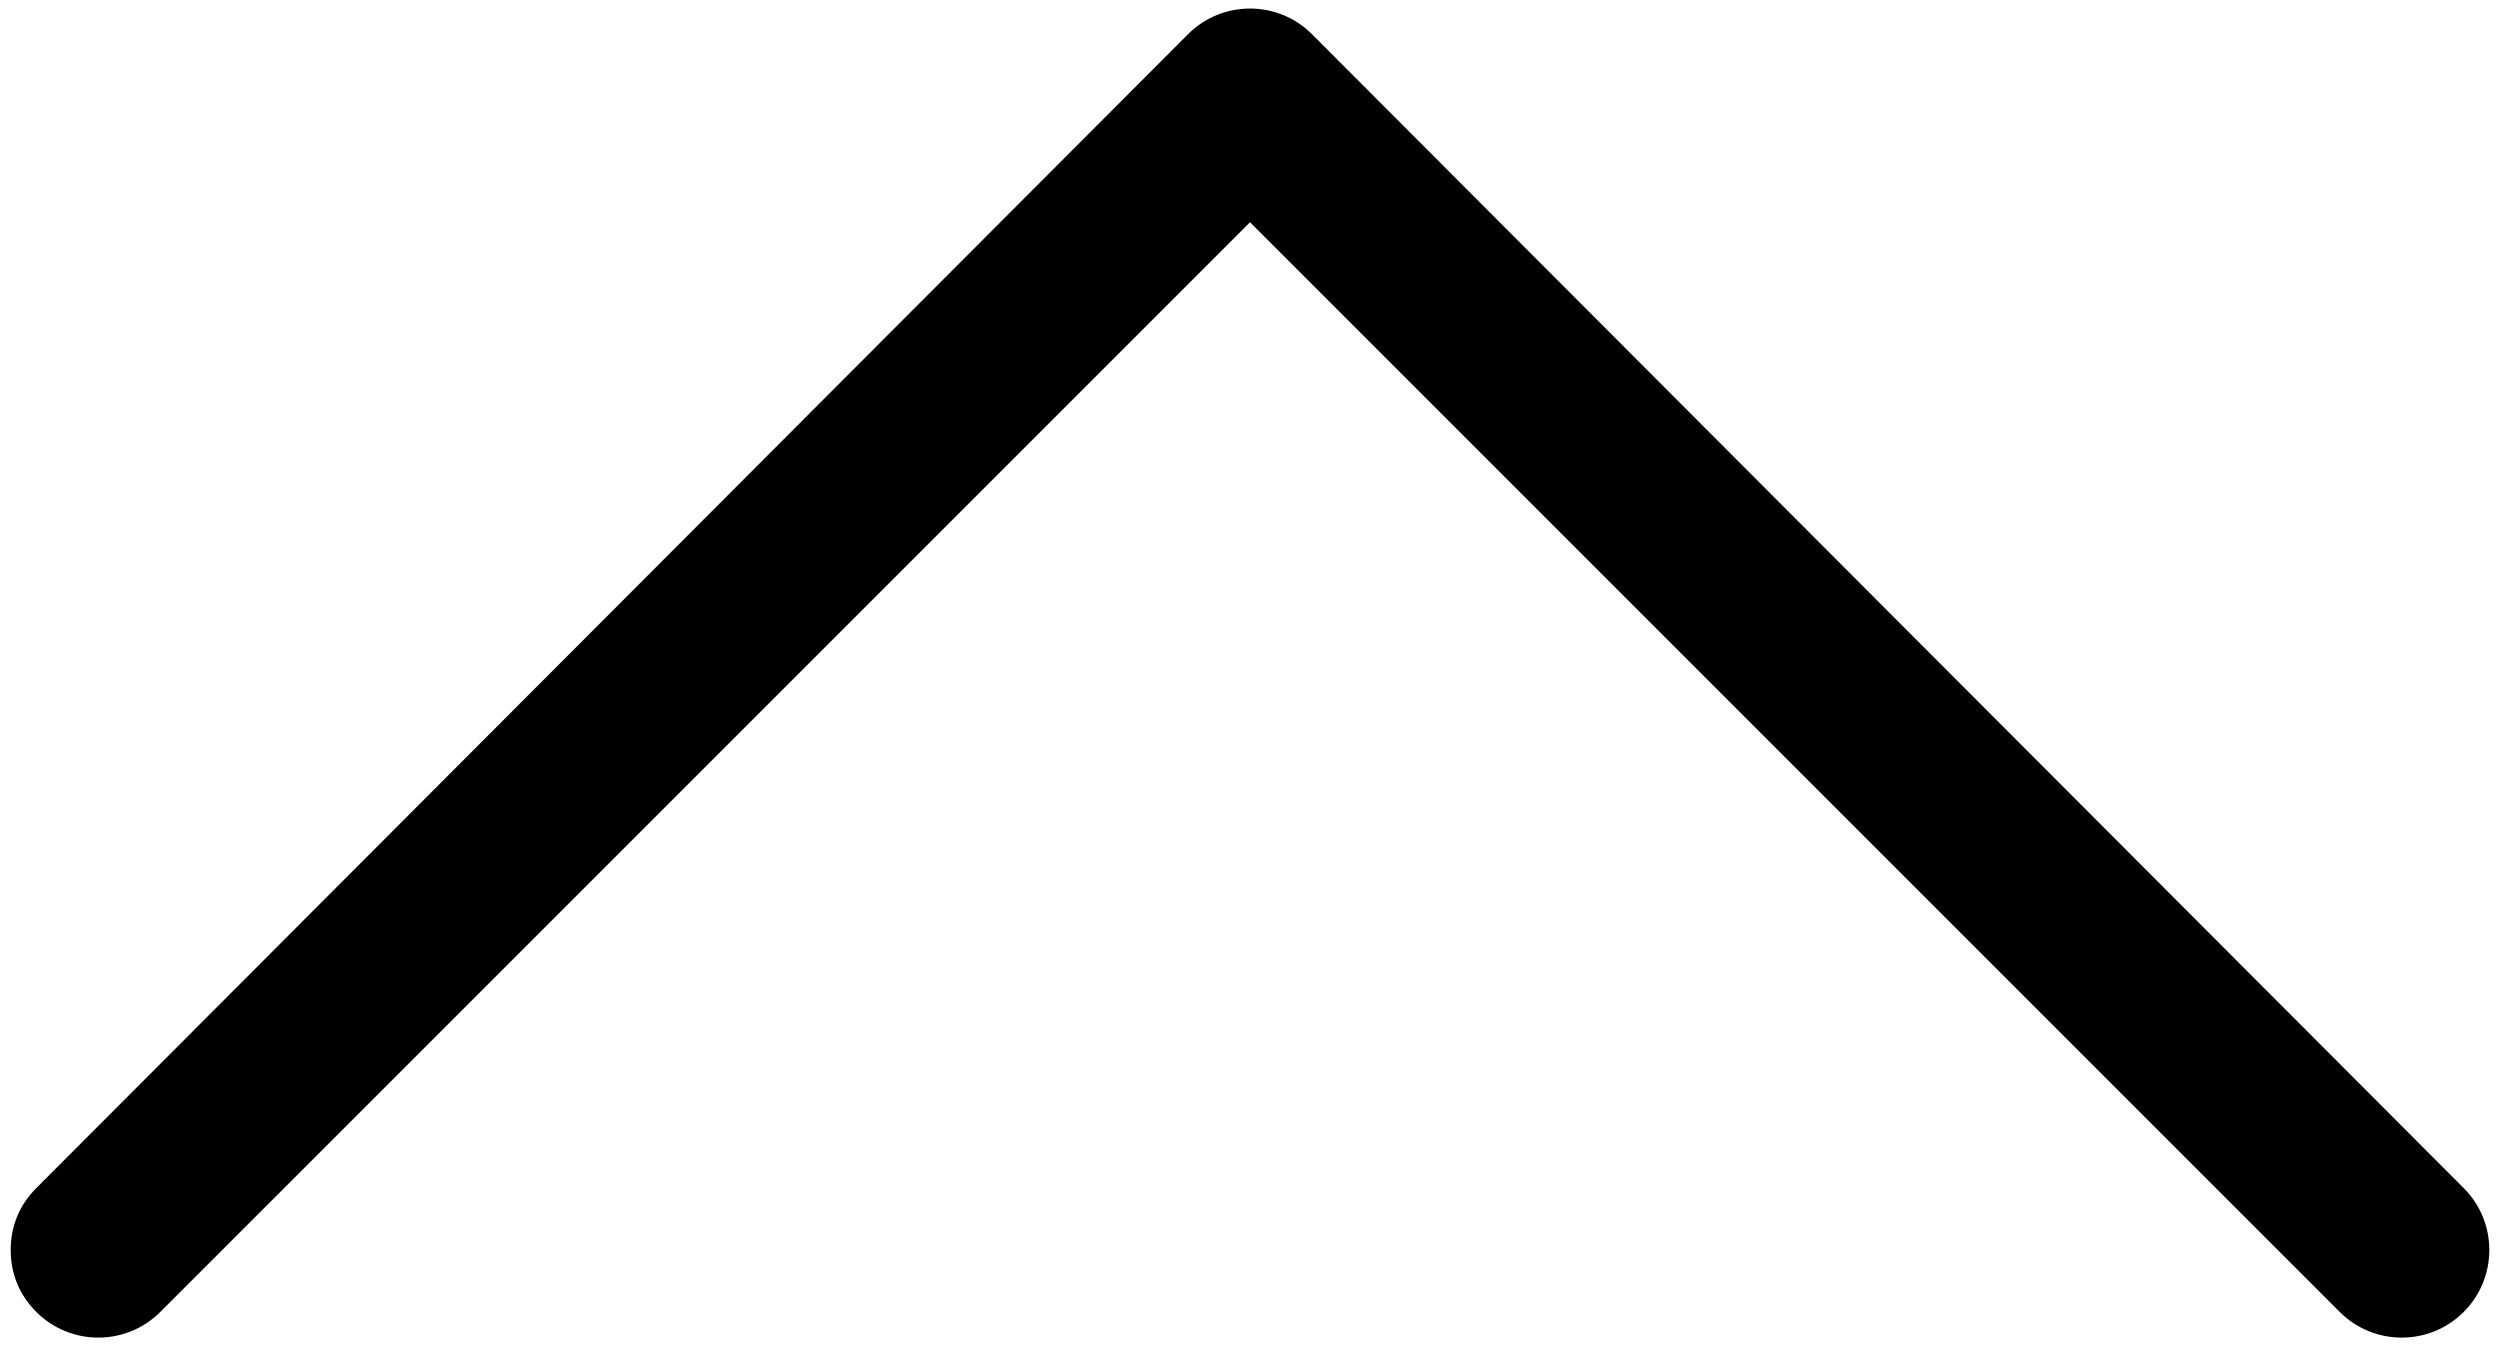 <?xml version="1.0" encoding="UTF-8"?>
<svg width="117px" height="63px" viewBox="0 0 117 63" version="1.1" xmlns="http://www.w3.org/2000/svg" xmlns:xlink="http://www.w3.org/1999/xlink">
    <!-- Generator: Sketch 53.1 (72631) - https://sketchapp.com -->
    <title>up-arrow</title>
    <desc>Created with Sketch.</desc>
    <g id="Page-1" stroke="none" stroke-width="1"  fill-rule="evenodd">
        <g id="up-arrow" transform="translate(58.5, 31.5) rotate(90) translate(-58.5, -31.5) translate(27, -27)"  fill-rule="nonzero">
            <path d="M55.6,115.3 C56.4,116.1 57.4,116.5 58.5,116.5 C59.6,116.5 60.6,116.1 61.4,115.3 C63,113.7 63,111.1 61.4,109.5 L10.4,58.5 L61.4,7.5 C63,5.9 63,3.3 61.4,1.7 C59.8,0.1 57.2,0.1 55.6,1.7 L1.6,55.6 C7.10542736e-15,57.2 7.10542736e-15,59.8 1.6,61.4 L55.6,115.3 L55.6,115.3 Z" id="Path"></path>
        </g>
    </g>
</svg>